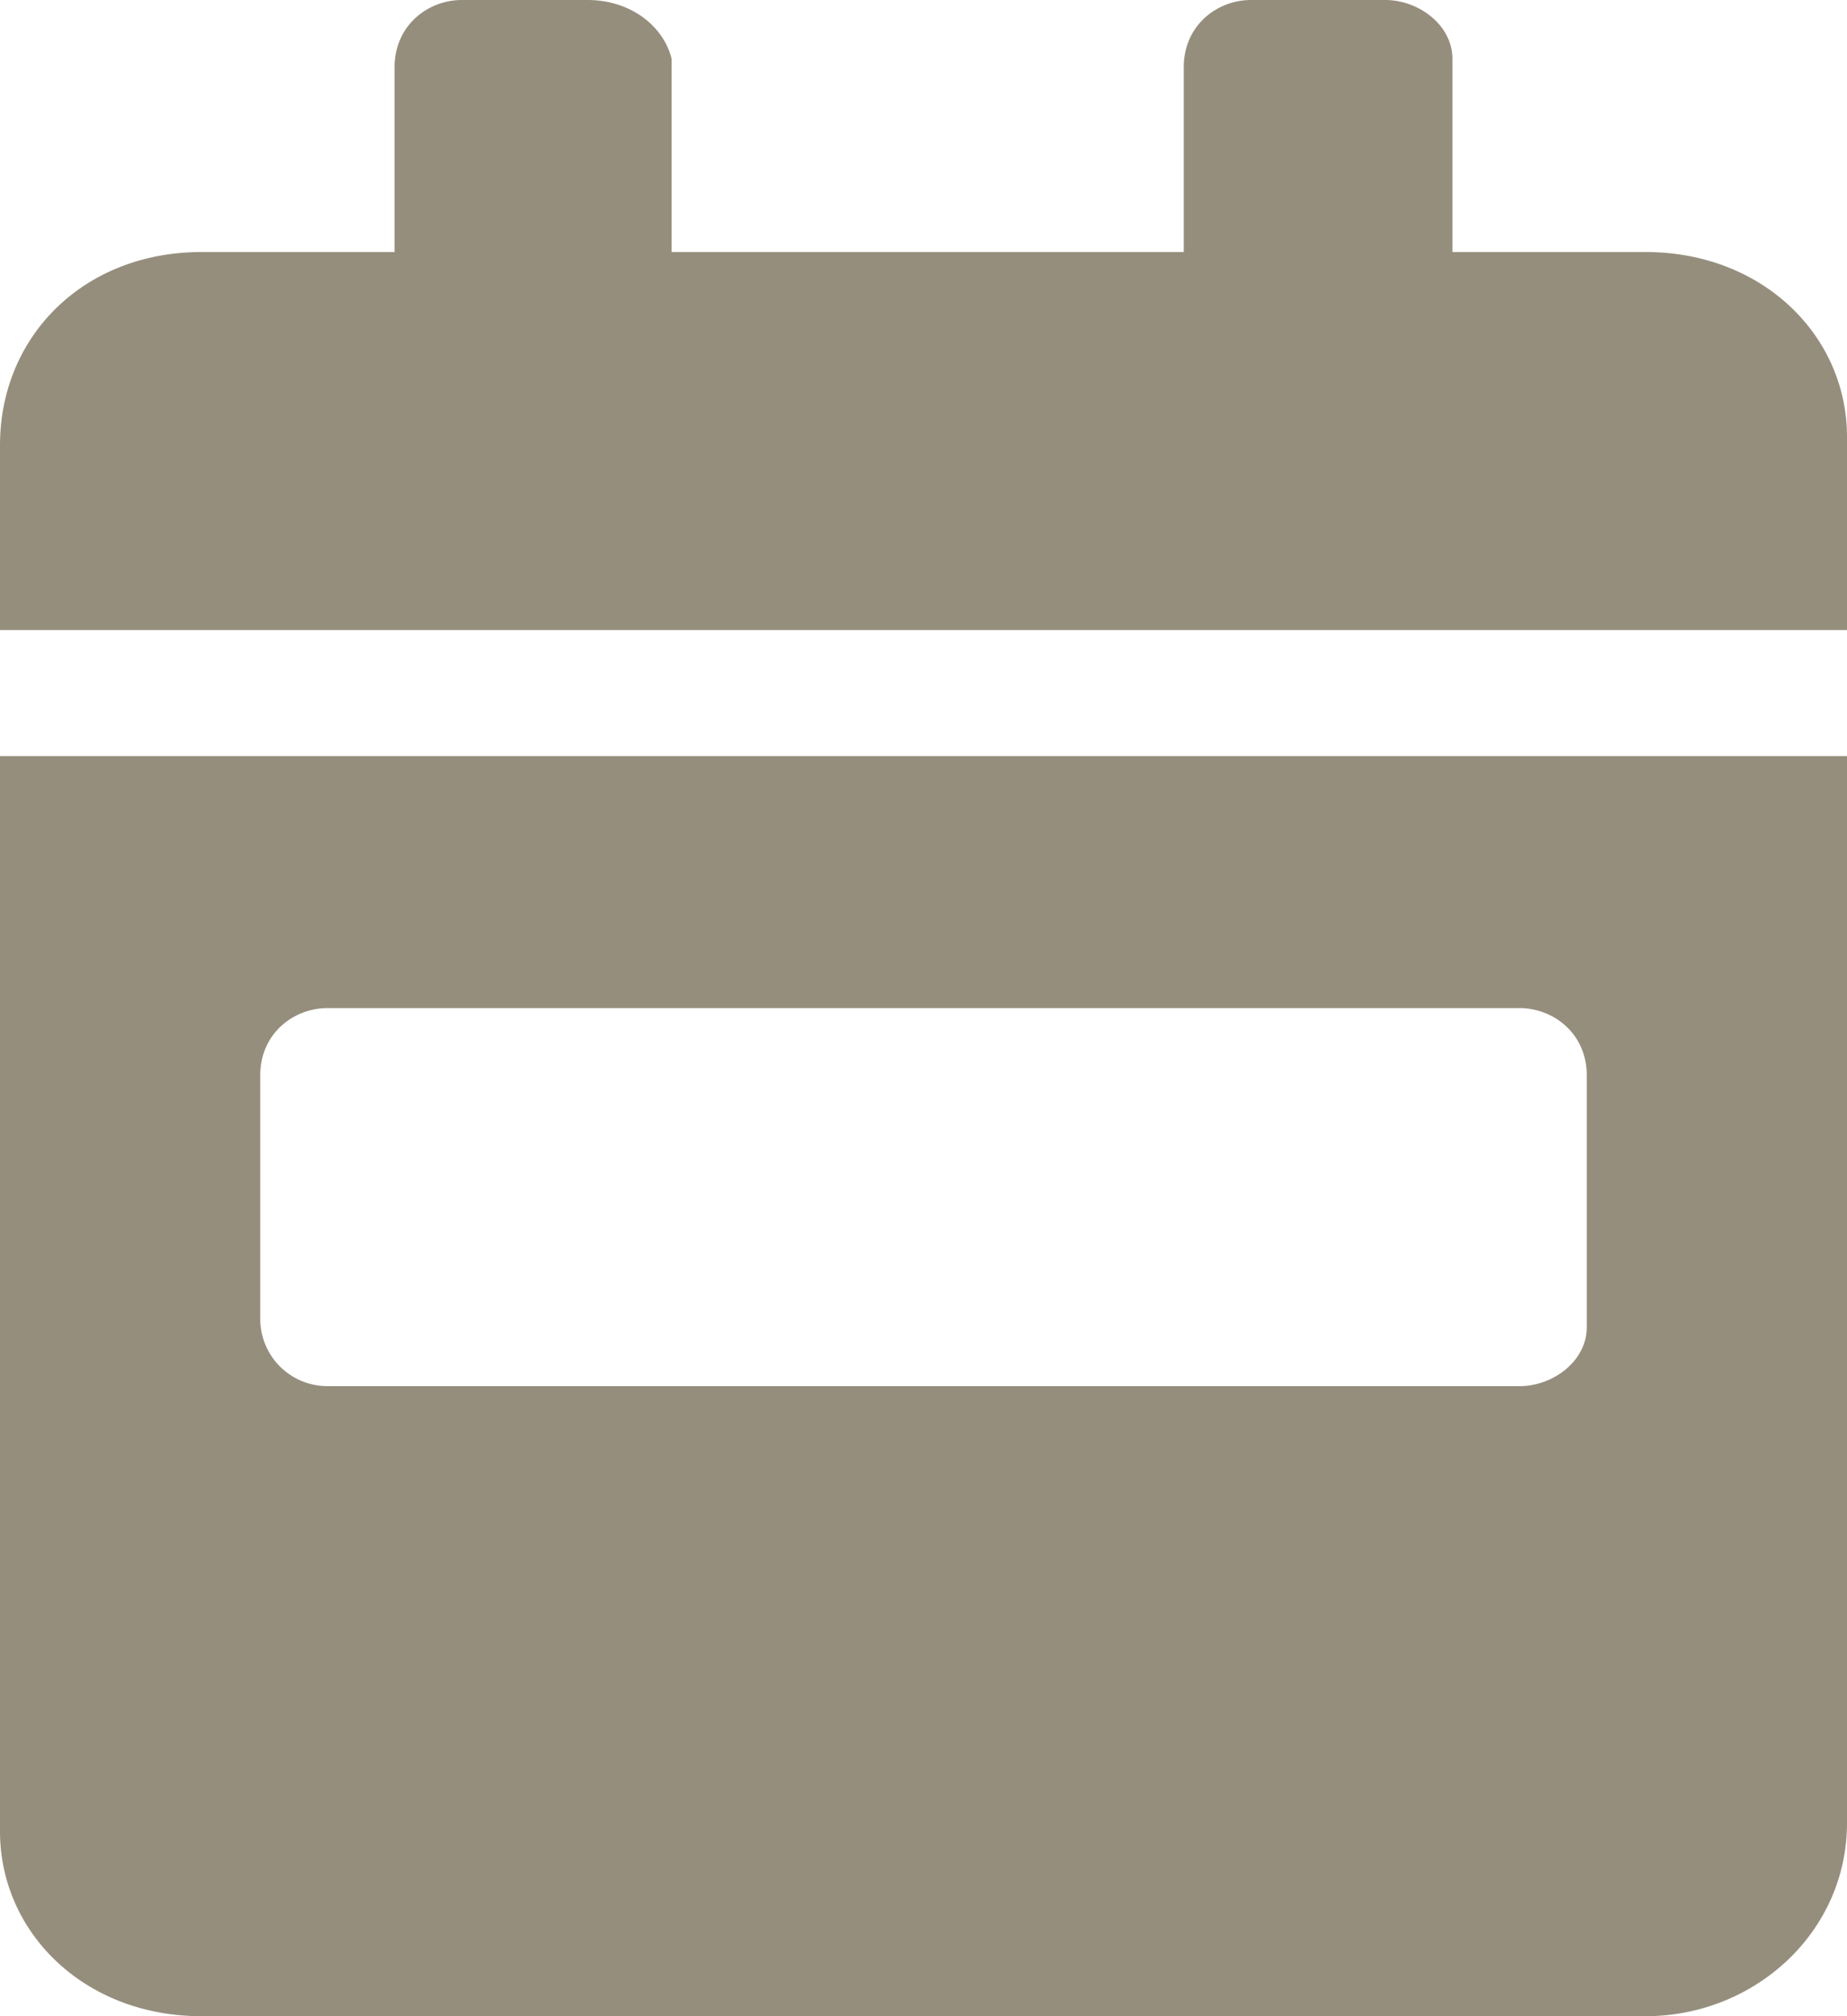<svg width="22" height="24" fill="none" xmlns="http://www.w3.org/2000/svg"><path d="M0 21.8C0 23 1 24 2.4 24h17.2c1.3 0 2.4-1 2.4-2.3V9H0v12.8zm3.1-9c0-.5.4-.8.8-.8h14.2c.4 0 .8.3.8.8v3c0 .4-.4.7-.8.7H3.9a.8.8 0 01-.8-.8v-3zM19.6 3h-2.3V.7c0-.4-.4-.7-.8-.7h-1.6c-.4 0-.8.3-.8.8V3H8V.7C7.9.3 7.5 0 7 0H5.5c-.4 0-.8.3-.8.8V3H2.4C1 3 0 4 0 5.3v2.2h22V5.2C22 4 21 3 19.6 3z" fill="#968E7D"/></svg>